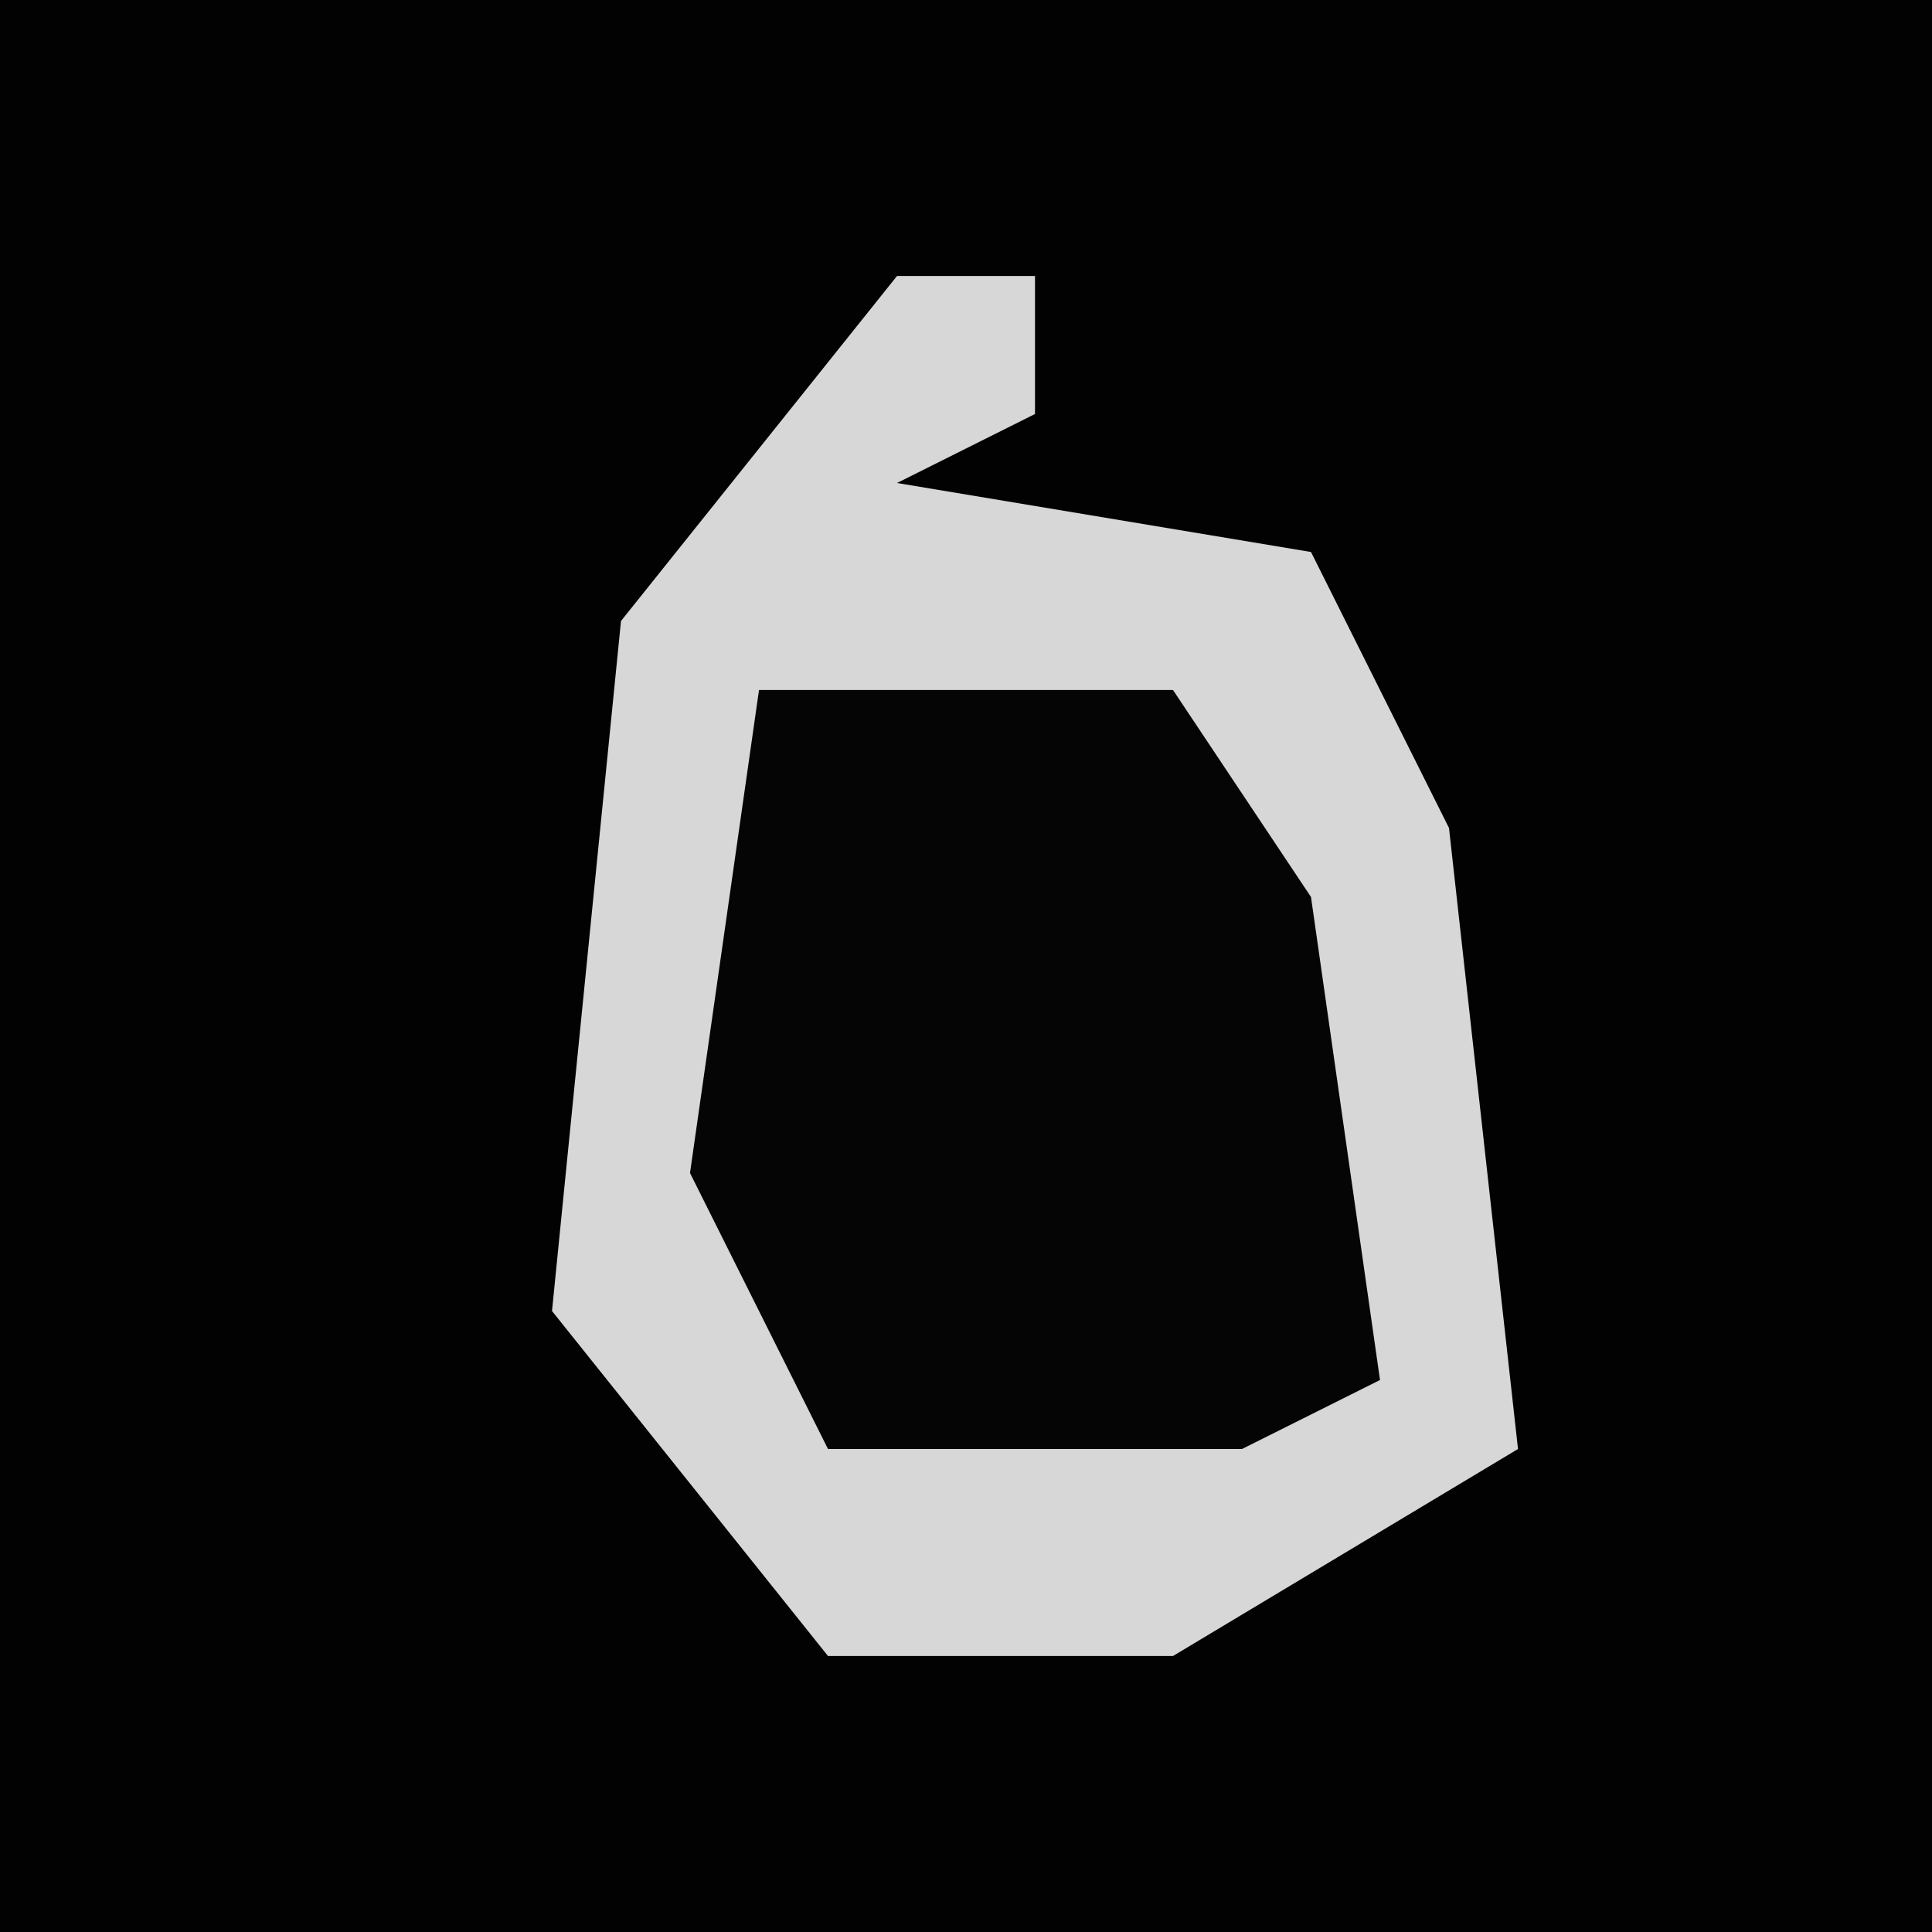 <?xml version="1.0" encoding="UTF-8"?>
<svg version="1.1" xmlns="http://www.w3.org/2000/svg" width="28" height="28">
<path d="M0,0 L28,0 L28,28 L0,28 Z " fill="#020202" transform="translate(0,0)"/>
<path d="M0,0 L2,0 L2,2 L0,3 L6,4 L8,8 L9,17 L4,20 L-1,20 L-5,15 L-4,5 Z " fill="#D7D7D7" transform="translate(13,4)"/>
<path d="M0,0 L6,0 L8,3 L9,10 L7,11 L1,11 L-1,7 Z " fill="#050505" transform="translate(11,10)"/>
</svg>
